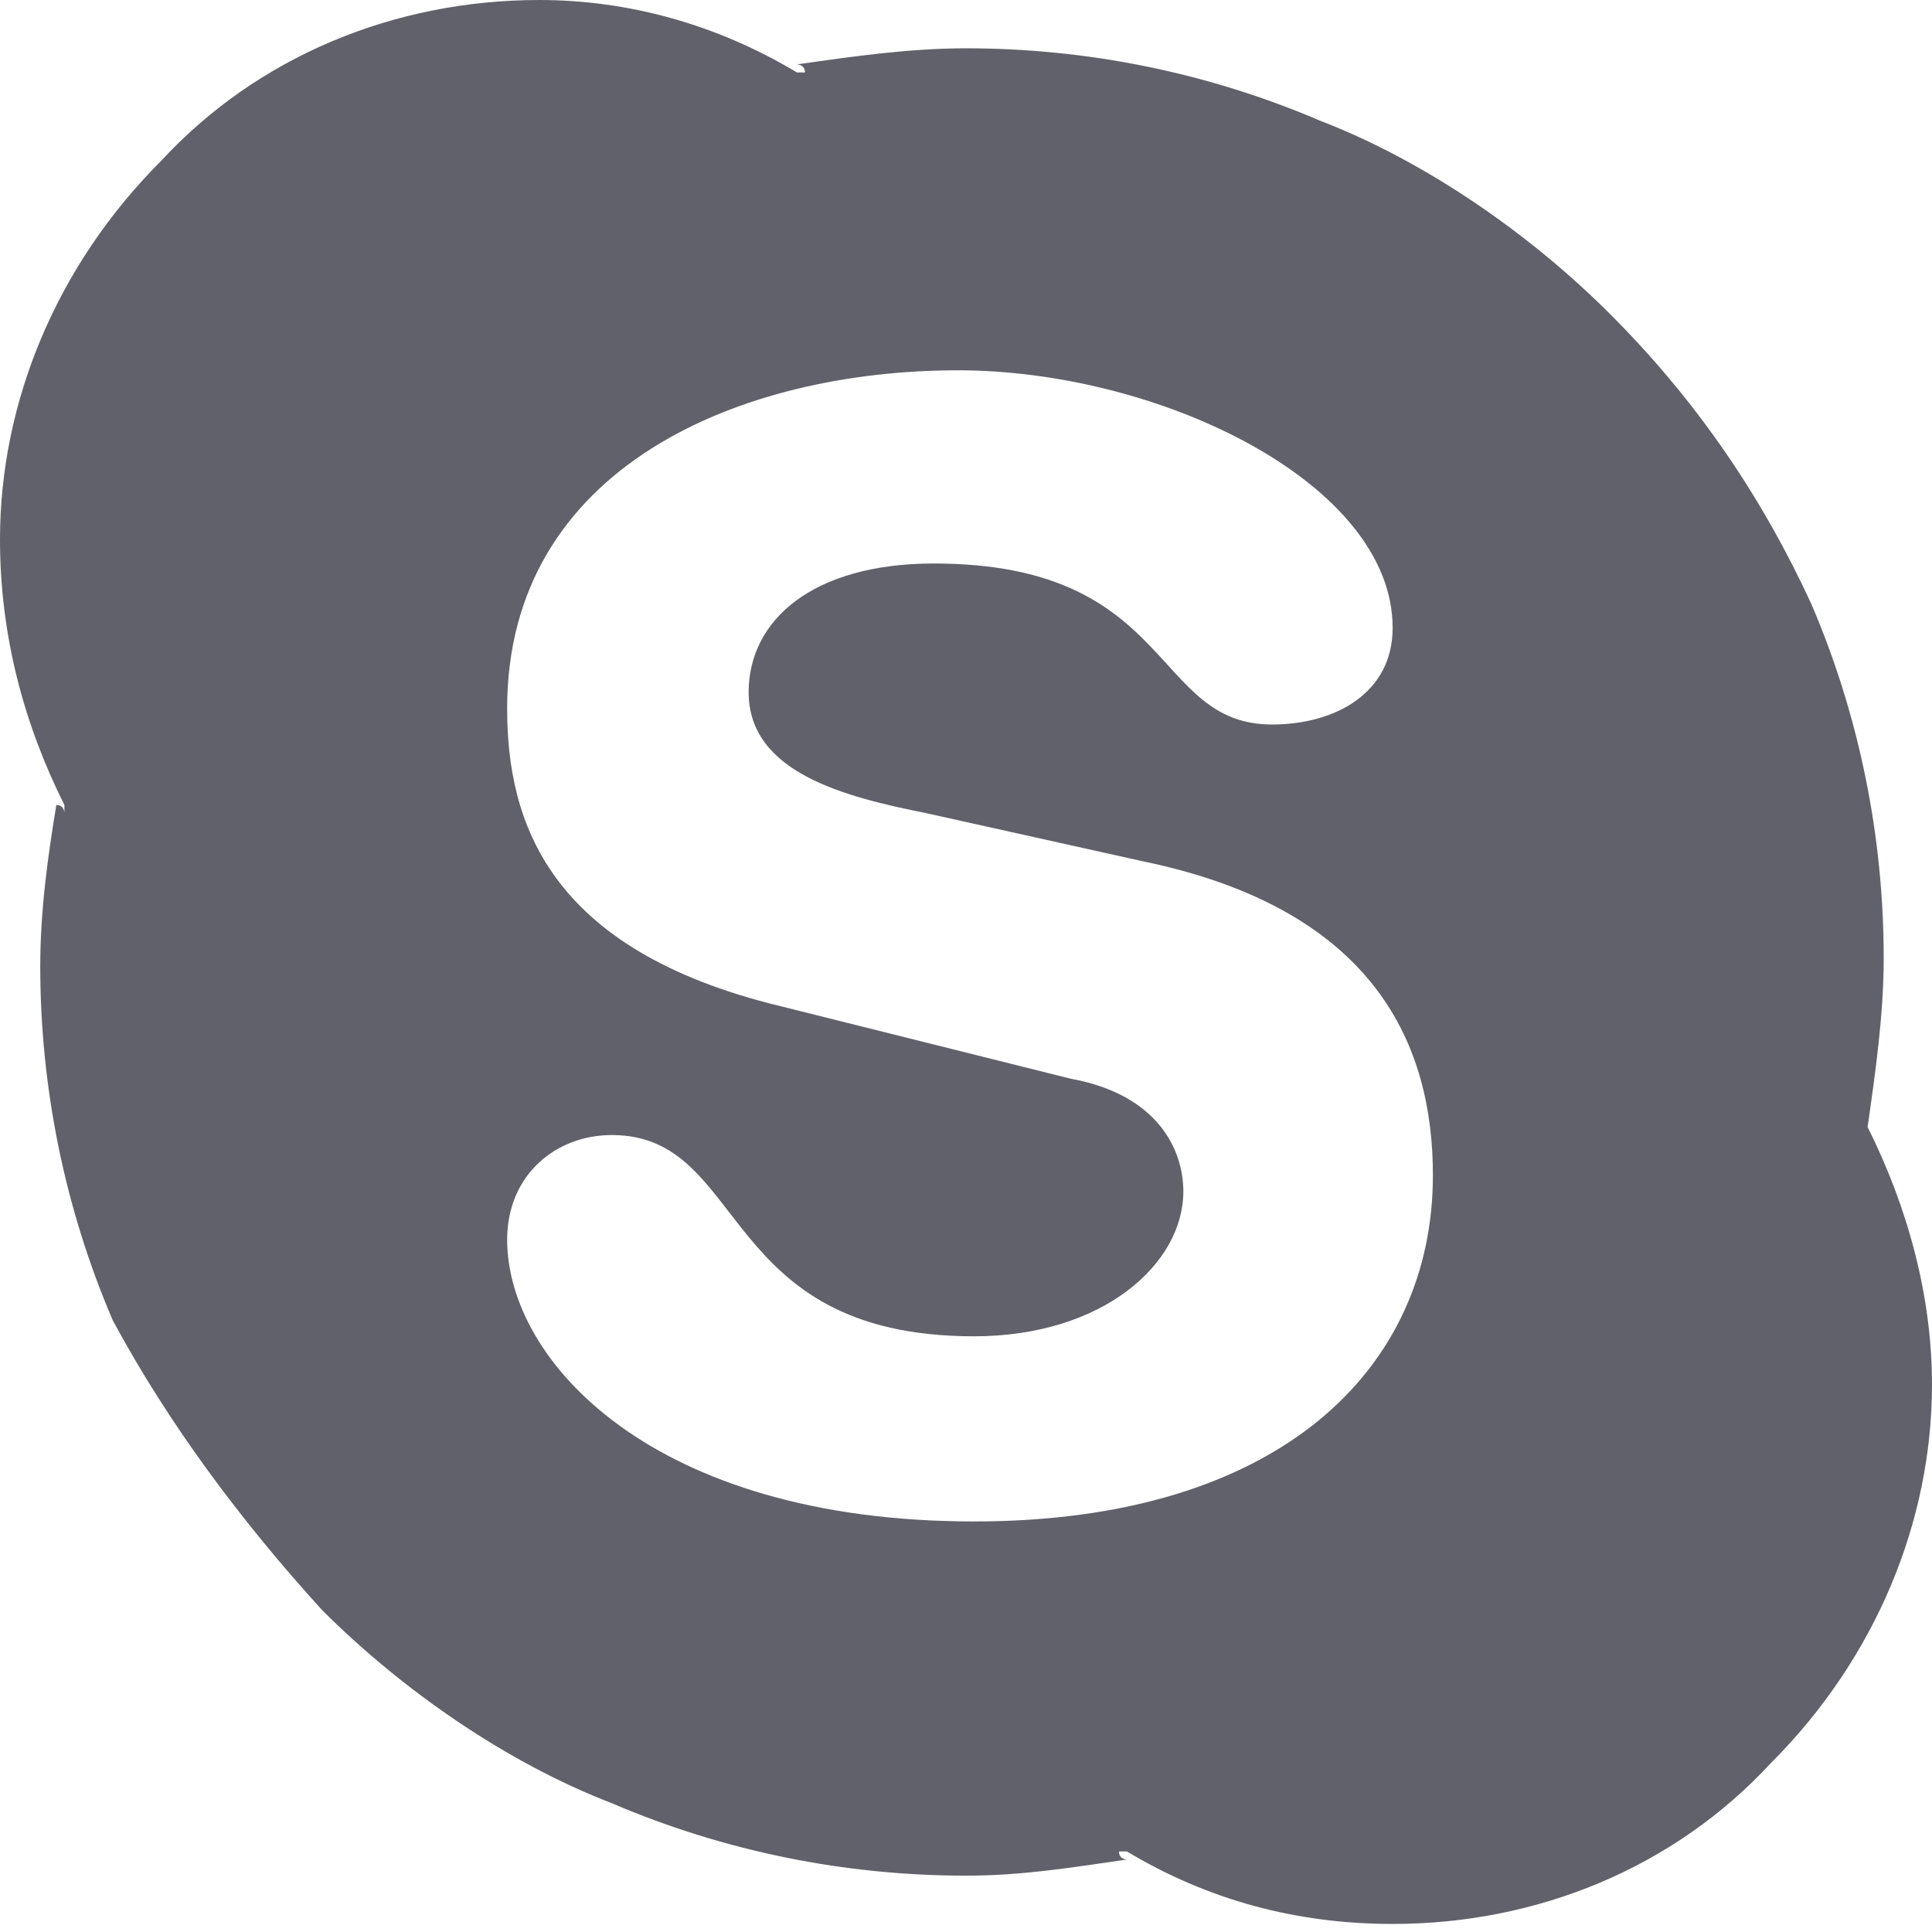 <svg xmlns="http://www.w3.org/2000/svg" height="24" width="24" viewBox="0 0 24 24"><path fill="#61616b" d="M23.2,14c0,0,0,0.1,0,0.1l0-0.2C23.1,13.9,23.1,14,23.2,14c0.1-0.7,0.2-1.4,0.2-2.1c0-1.5-0.3-3-0.9-4.4 C21.9,6.2,21.1,5,20,3.9c-1-1-2.3-1.9-3.6-2.4C15,0.9,13.5,0.6,12,0.6c-0.7,0-1.4,0.1-2.1,0.2c0,0,0,0,0,0c0,0,0.1,0,0.1,0.1l-0.2,0 c0,0,0.1,0,0.1,0C8.9,0.3,7.8,0,6.7,0C4.9,0,3.2,0.7,2,2c-1.3,1.3-2,3-2,4.7C0,7.9,0.3,9,0.8,10c0,0,0-0.1,0-0.1l0,0.2 c0,0,0-0.1-0.1-0.1c-0.1,0.6-0.2,1.3-0.2,2c0,1.5,0.3,3,0.9,4.4C2.1,17.7,3,18.9,4,20c1,1,2.3,1.9,3.6,2.4C9,23,10.5,23.3,12,23.3 c0.7,0,1.3-0.1,2-0.2c0,0-0.1,0-0.1-0.1l0.2,0c0,0-0.1,0-0.1,0c1,0.6,2.1,0.9,3.3,0.9c1.8,0,3.5-0.7,4.7-2c1.3-1.3,2-3,2-4.7 C24,16.1,23.7,15,23.2,14z M12.1,18.9c-4,0-5.8-2-5.8-3.5c0-0.8,0.6-1.3,1.3-1.3c1.7,0,1.3,2.5,4.5,2.5c1.6,0,2.6-0.9,2.6-1.8 c0-0.5-0.3-1.2-1.4-1.4l-3.6-0.9c-2.9-0.7-3.4-2.3-3.4-3.7c0-3,2.9-4.2,5.6-4.2c2.5,0,5.4,1.4,5.4,3.2c0,0.8-0.7,1.2-1.5,1.2 c-1.5,0-1.2-2-4.2-2c-1.5,0-2.3,0.7-2.3,1.6c0,1,1.2,1.3,2.2,1.5l2.7,0.6c2.9,0.6,3.6,2.3,3.6,3.9C17.8,17,15.9,18.9,12.1,18.9z"></path></svg>